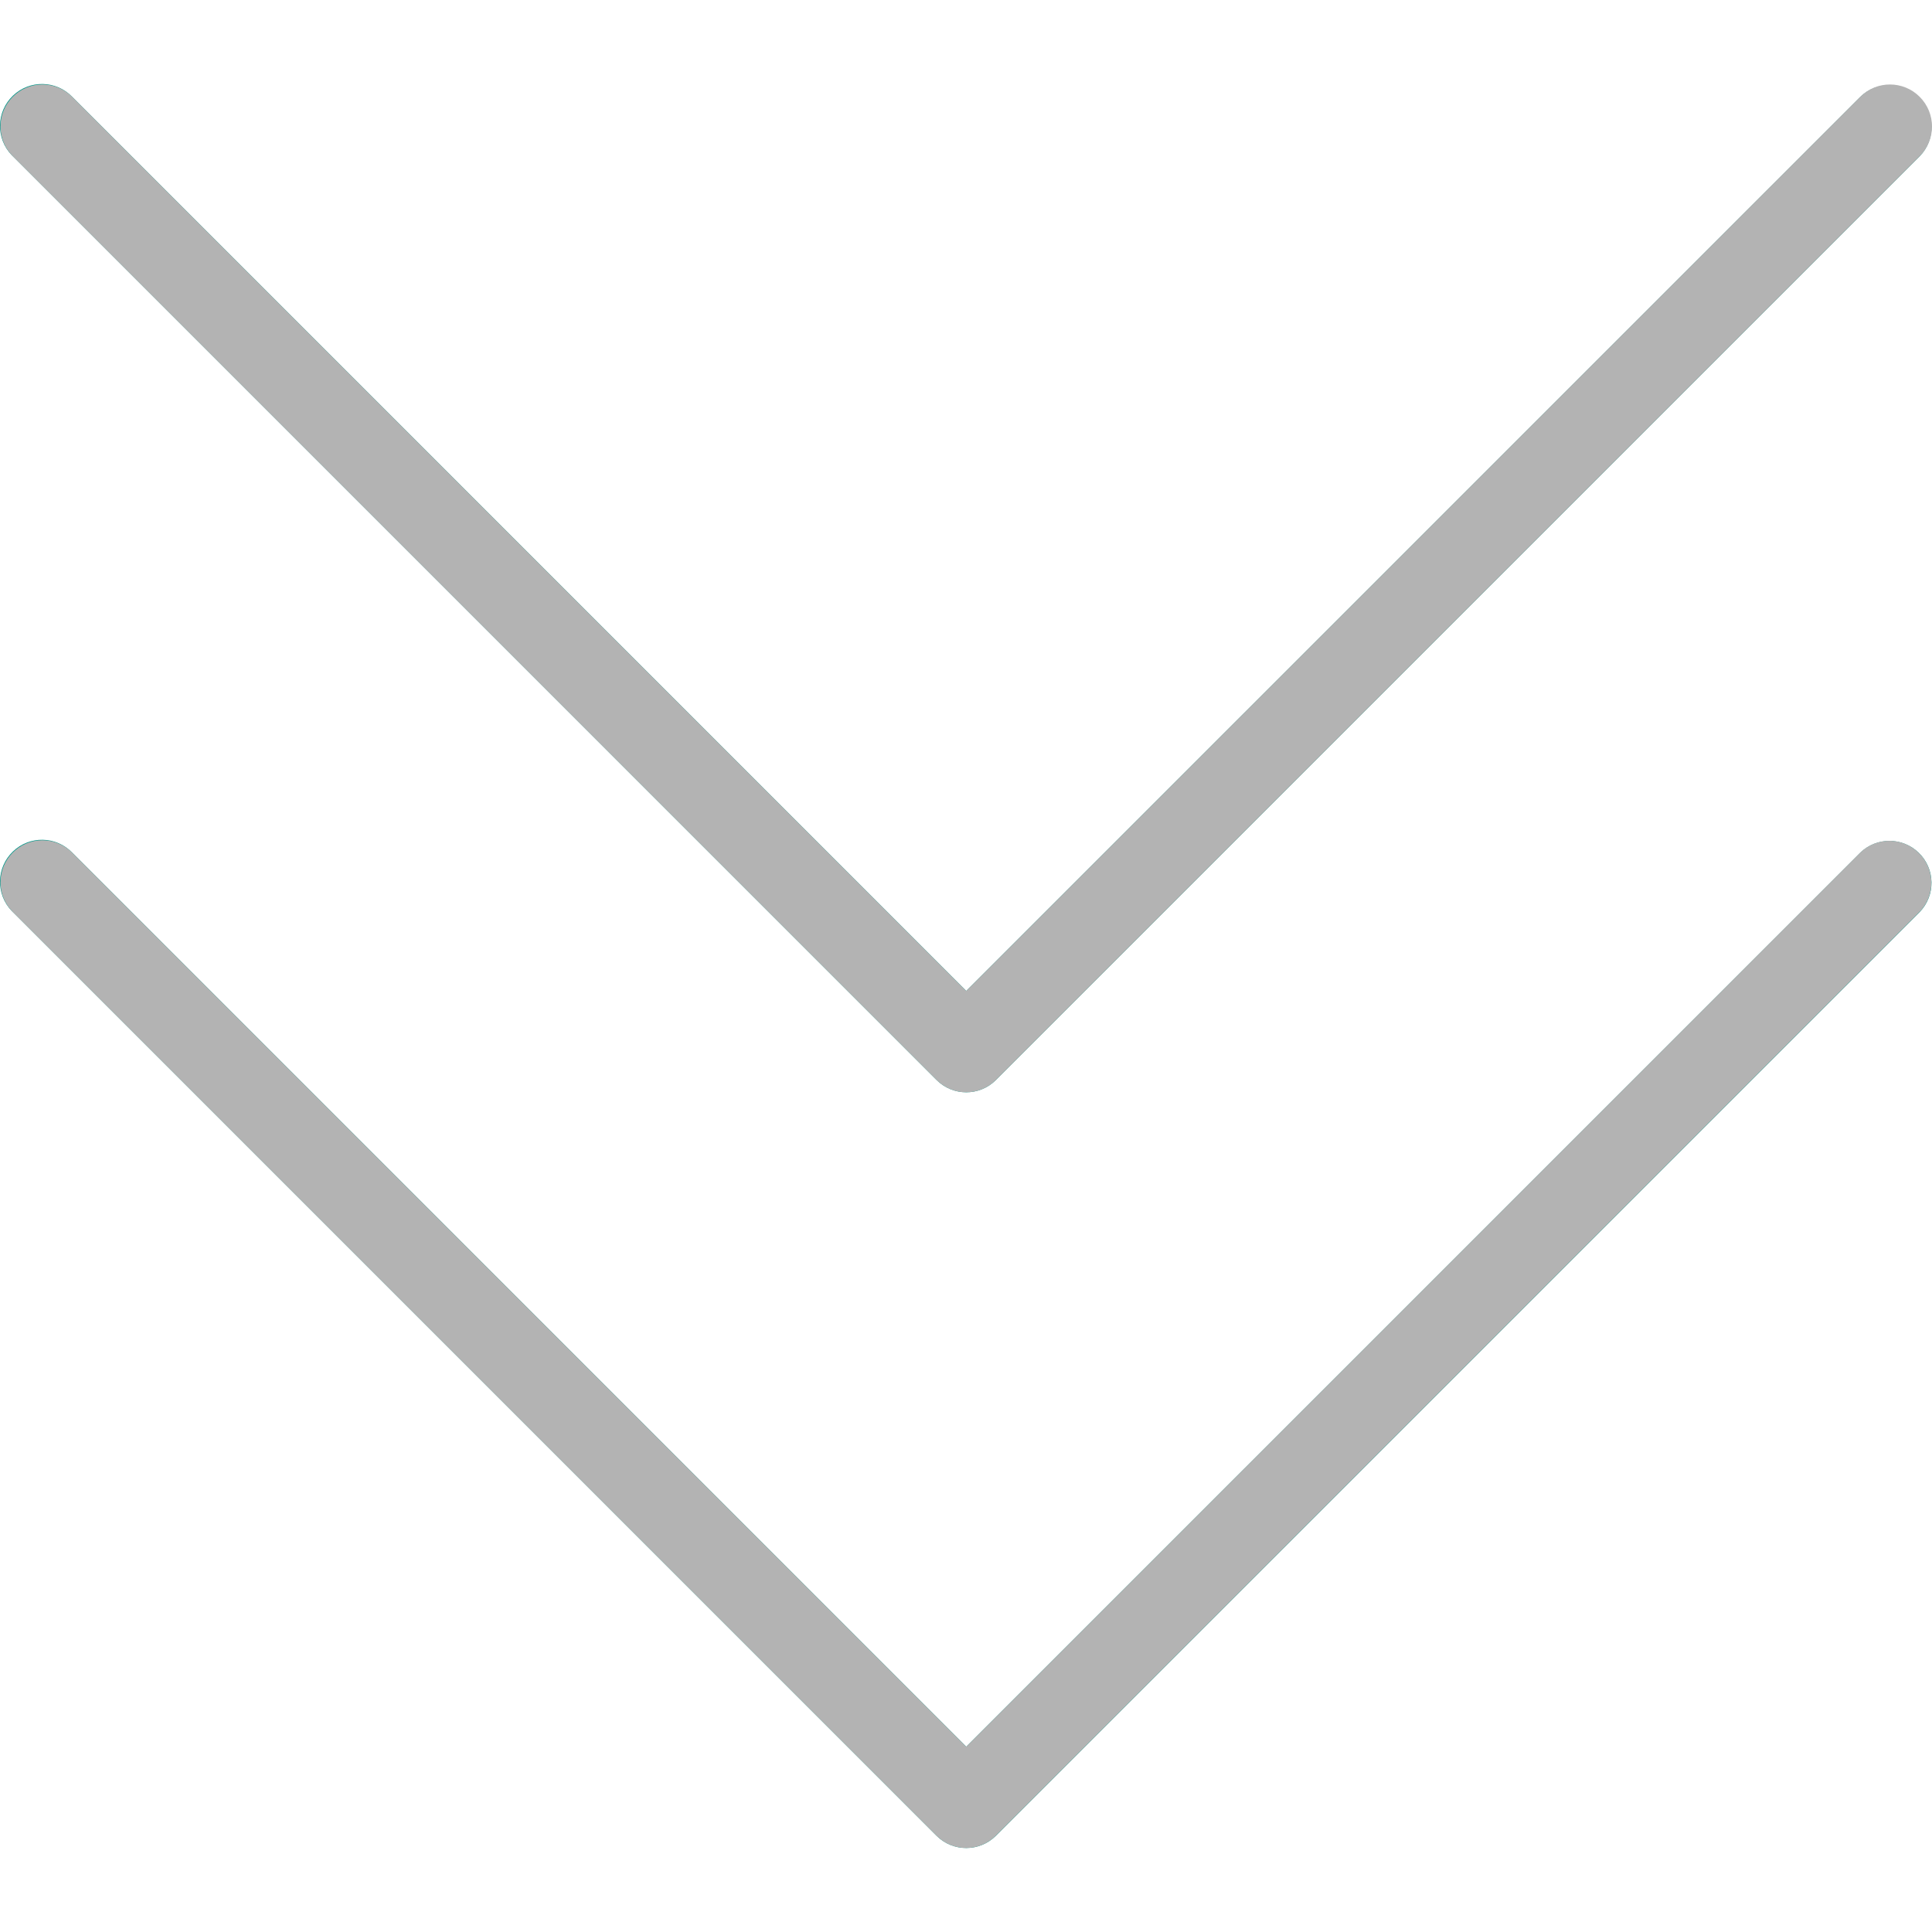 <svg width="45" height="45" viewBox="0 0 45 45" fill="none" xmlns="http://www.w3.org/2000/svg">
<rect x="0" y="0" width="45" height="45" fill="#333333" stroke="none"/>
<g clip-path="url(#clip0)">
<rect width="45" height="45" transform="translate(45) rotate(90)" fill="white"/>
<path d="M44.713 21.244C45.089 20.855 45.078 20.236 44.689 19.861C44.31 19.495 43.709 19.495 43.33 19.861L22.505 40.684L1.681 19.859C1.306 19.47 0.687 19.459 0.299 19.835C-0.09 20.21 -0.101 20.829 0.274 21.218C0.282 21.226 0.29 21.234 0.299 21.242L21.814 42.758C22.196 43.139 22.815 43.139 23.197 42.758L44.713 21.244Z" fill="#009688"/>
<path d="M23.197 25.155L44.713 3.64C45.089 3.251 45.078 2.632 44.689 2.257C44.31 1.891 43.709 1.891 43.33 2.257L22.505 23.08L1.681 2.255C1.306 1.866 0.687 1.856 0.299 2.231C-0.09 2.606 -0.101 3.225 0.274 3.614C0.282 3.622 0.29 3.63 0.299 3.638L21.814 25.154C22.196 25.536 22.815 25.537 23.197 25.155Z" fill="#009688"/>
<path d="M0.011 20.551C0.01 20.011 0.447 19.572 0.987 19.571C1.248 19.571 1.498 19.674 1.681 19.859L22.505 40.684L43.328 19.859C43.717 19.483 44.336 19.494 44.711 19.883C45.077 20.262 45.077 20.863 44.711 21.241L23.195 42.757C22.814 43.139 22.194 43.139 21.812 42.757L0.297 21.242C0.114 21.058 0.011 20.81 0.011 20.551Z" fill="#B3B3B3"/>
<path d="M0.011 2.947C0.01 2.407 0.447 1.968 0.987 1.967C1.248 1.967 1.498 2.07 1.681 2.255L22.505 23.08L43.328 2.255C43.711 1.872 44.331 1.872 44.713 2.255C45.096 2.637 45.096 3.257 44.713 3.64L23.197 25.155C22.815 25.537 22.196 25.537 21.814 25.155L0.299 3.64C0.114 3.456 0.011 3.207 0.011 2.947Z" fill="#B3B3B3"/>
</g>
<defs>
<clipPath id="clip0">
<rect width="45" height="45" fill="white" transform="translate(45) rotate(90)"/>
</clipPath>
</defs>
</svg>
